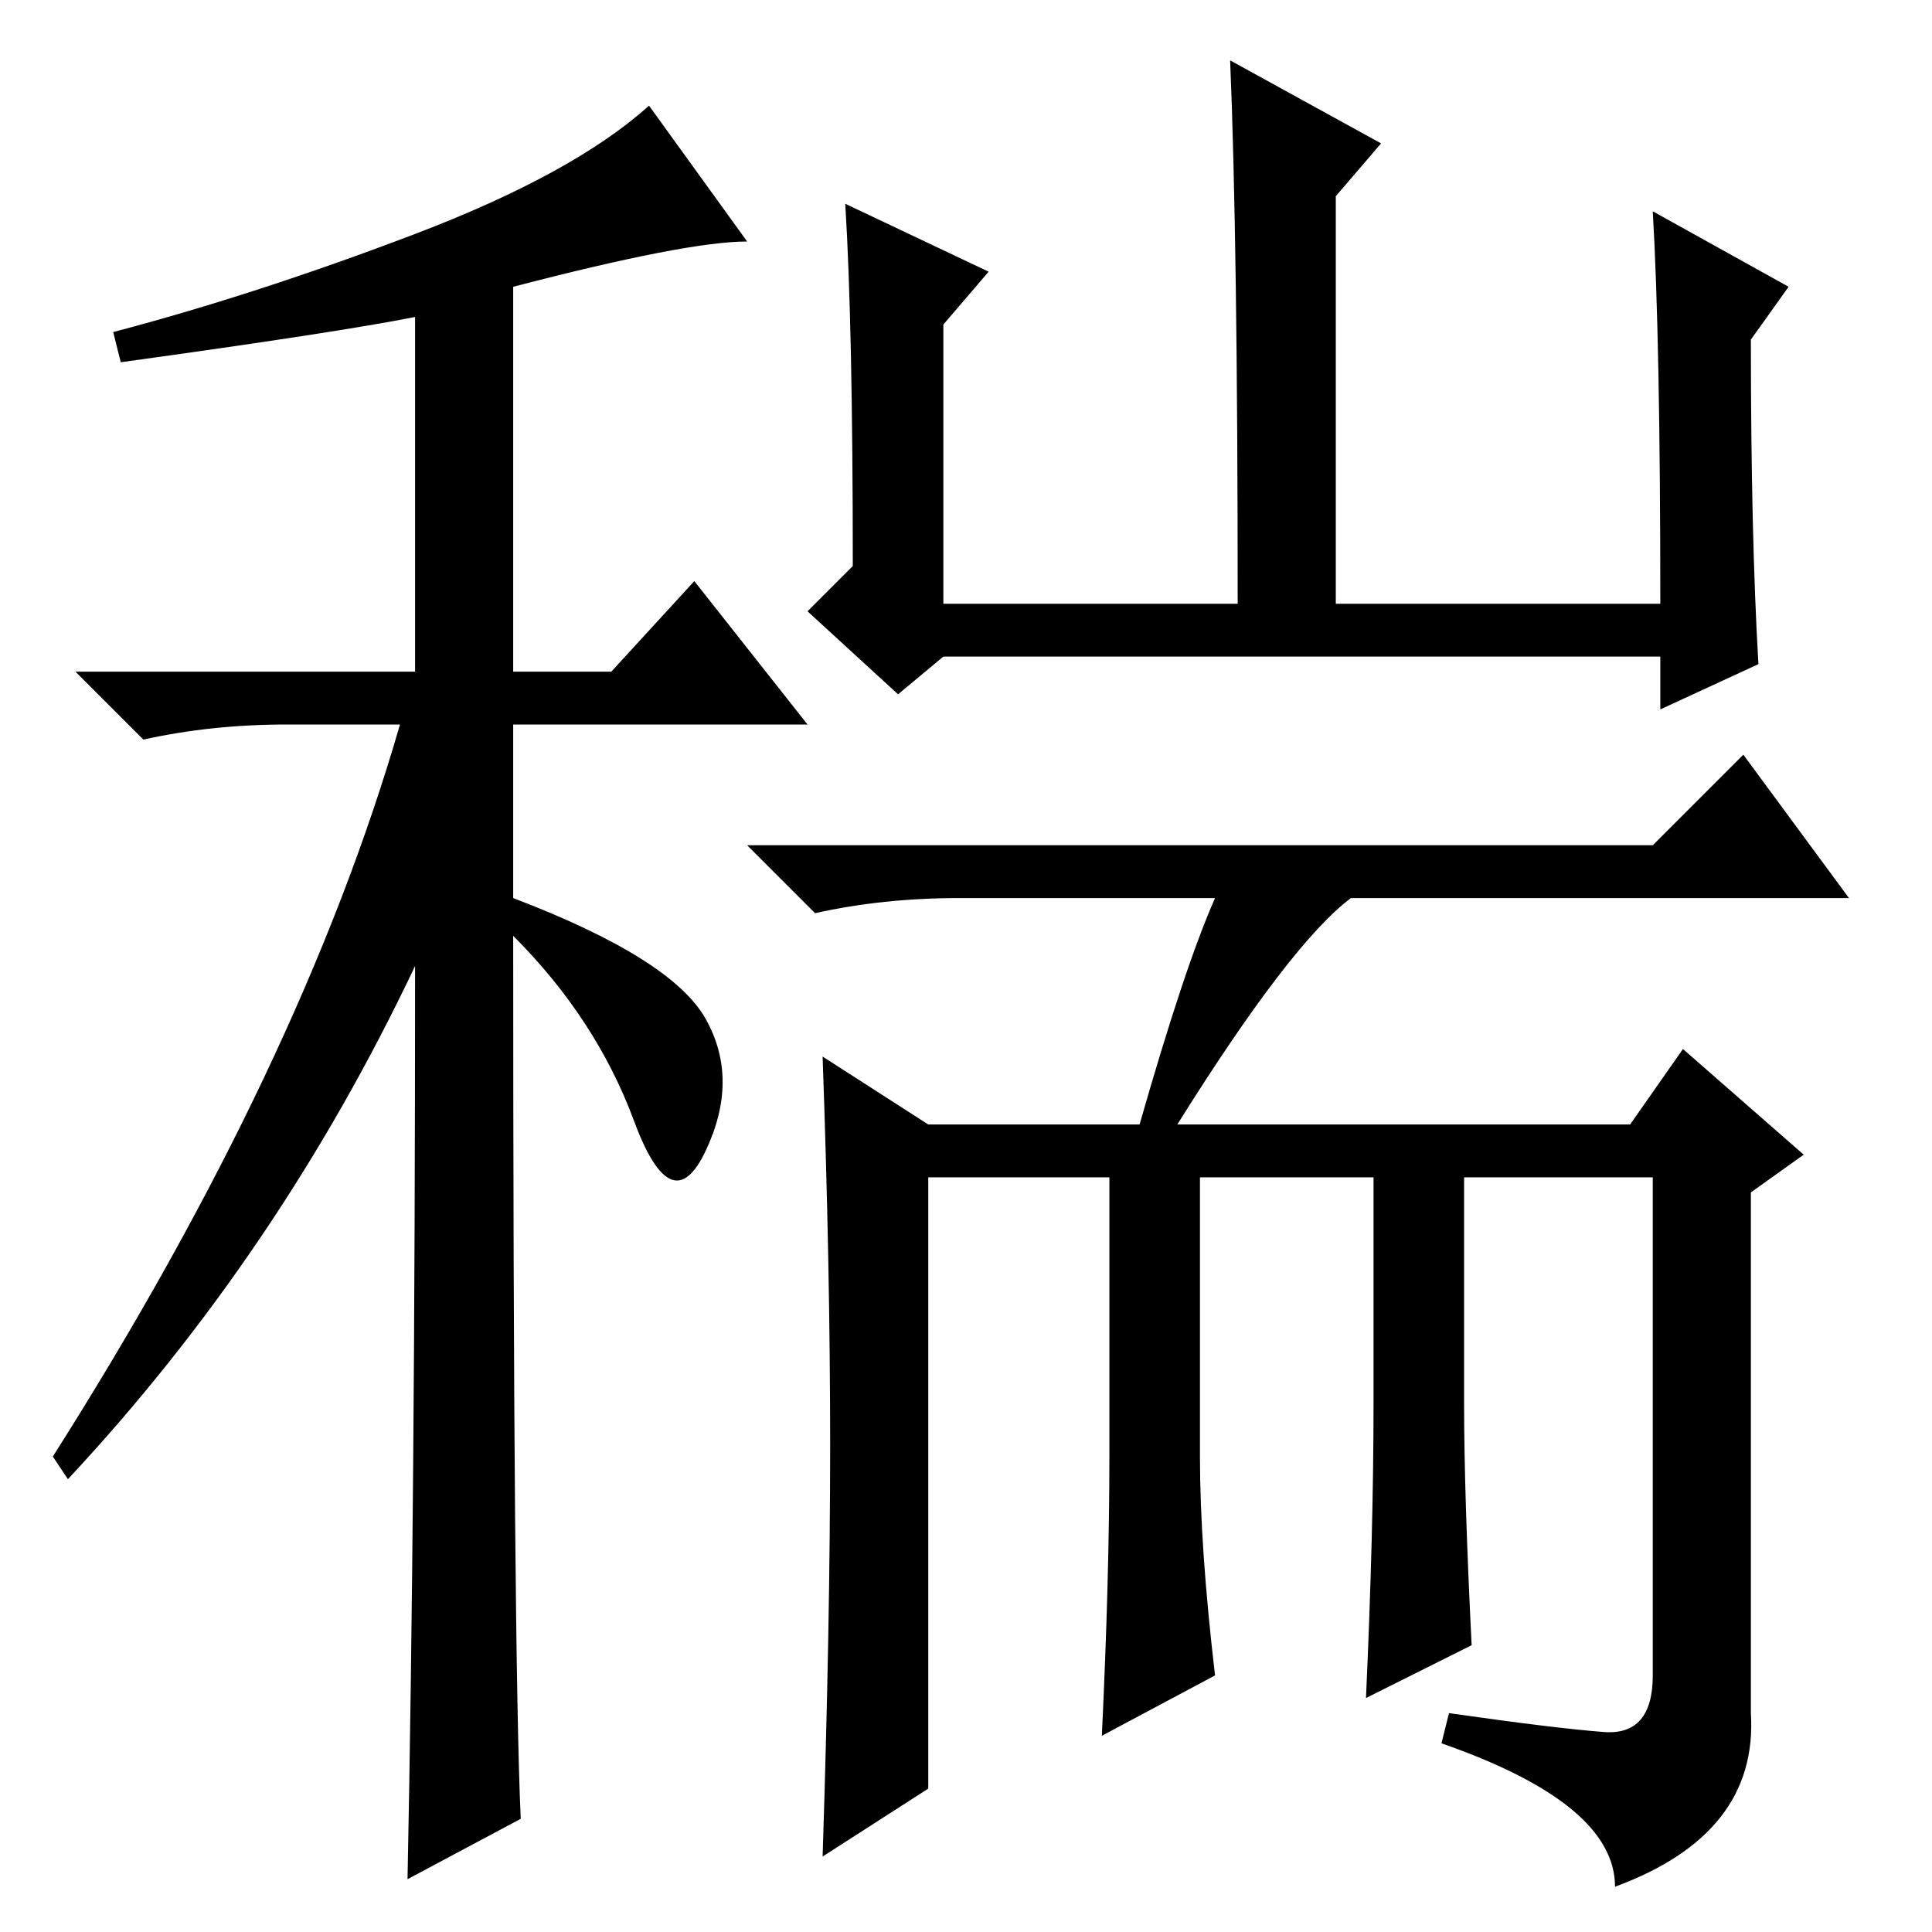 <?xml version="1.0" standalone="no"?>
<!DOCTYPE svg PUBLIC "-//W3C//DTD SVG 1.1//EN" "http://www.w3.org/Graphics/SVG/1.1/DTD/svg11.dtd" >
<svg xmlns="http://www.w3.org/2000/svg" xmlns:xlink="http://www.w3.org/1999/xlink" version="1.1" viewBox="0 -36 256 256">
  <g transform="matrix(1 0 0 -1 0 220)">
   <path fill="currentColor"
d="M16 208l-1 4q19 5 40 13t31 17l13 -18q-8 0 -31 -6v-51h13l11 12l15 -19h-39v-23q21 -8 25.5 -16t0 -17.5t-9.5 4t-16 24.5q0 -95 1 -117l-15 -8q1 50 1 121q-18 -38 -46 -68l-2 3q33 52 46 97h-15q-10 0 -19 -2l-9 9h45v47q-10 -2 -39 -6zM112 229l19 -9l-6 -7v-37h39
q0 48 -1 72l20 -11l-6 -7v-54h43q0 35 -1 52l18 -10l-5 -7q0 -26 1 -43l-13 -6v7h-95l-6 -5l-12 11l6 6q0 32 -1 48zM191 25l1 4q14 -2 20.5 -2.5t6.5 7.5v66h-25v-30q0 -12 1 -32l-14 -7q1 22 1 39v30h-23v-37q0 -12 2 -29l-15 -8q1 21 1 37v37h-24v-81l-14 -9q1 31 1 54.5
t-1 51.5l14 -9h28q6 21 10 30h-34q-10 0 -19 -2l-9 9h120l12 12l14 -19h-66q-8 -6 -23 -30h60l7 10l16 -14l-7 -5v-69q1 -16 -18 -23q0 11 -23 19z" />
  </g>

</svg>
